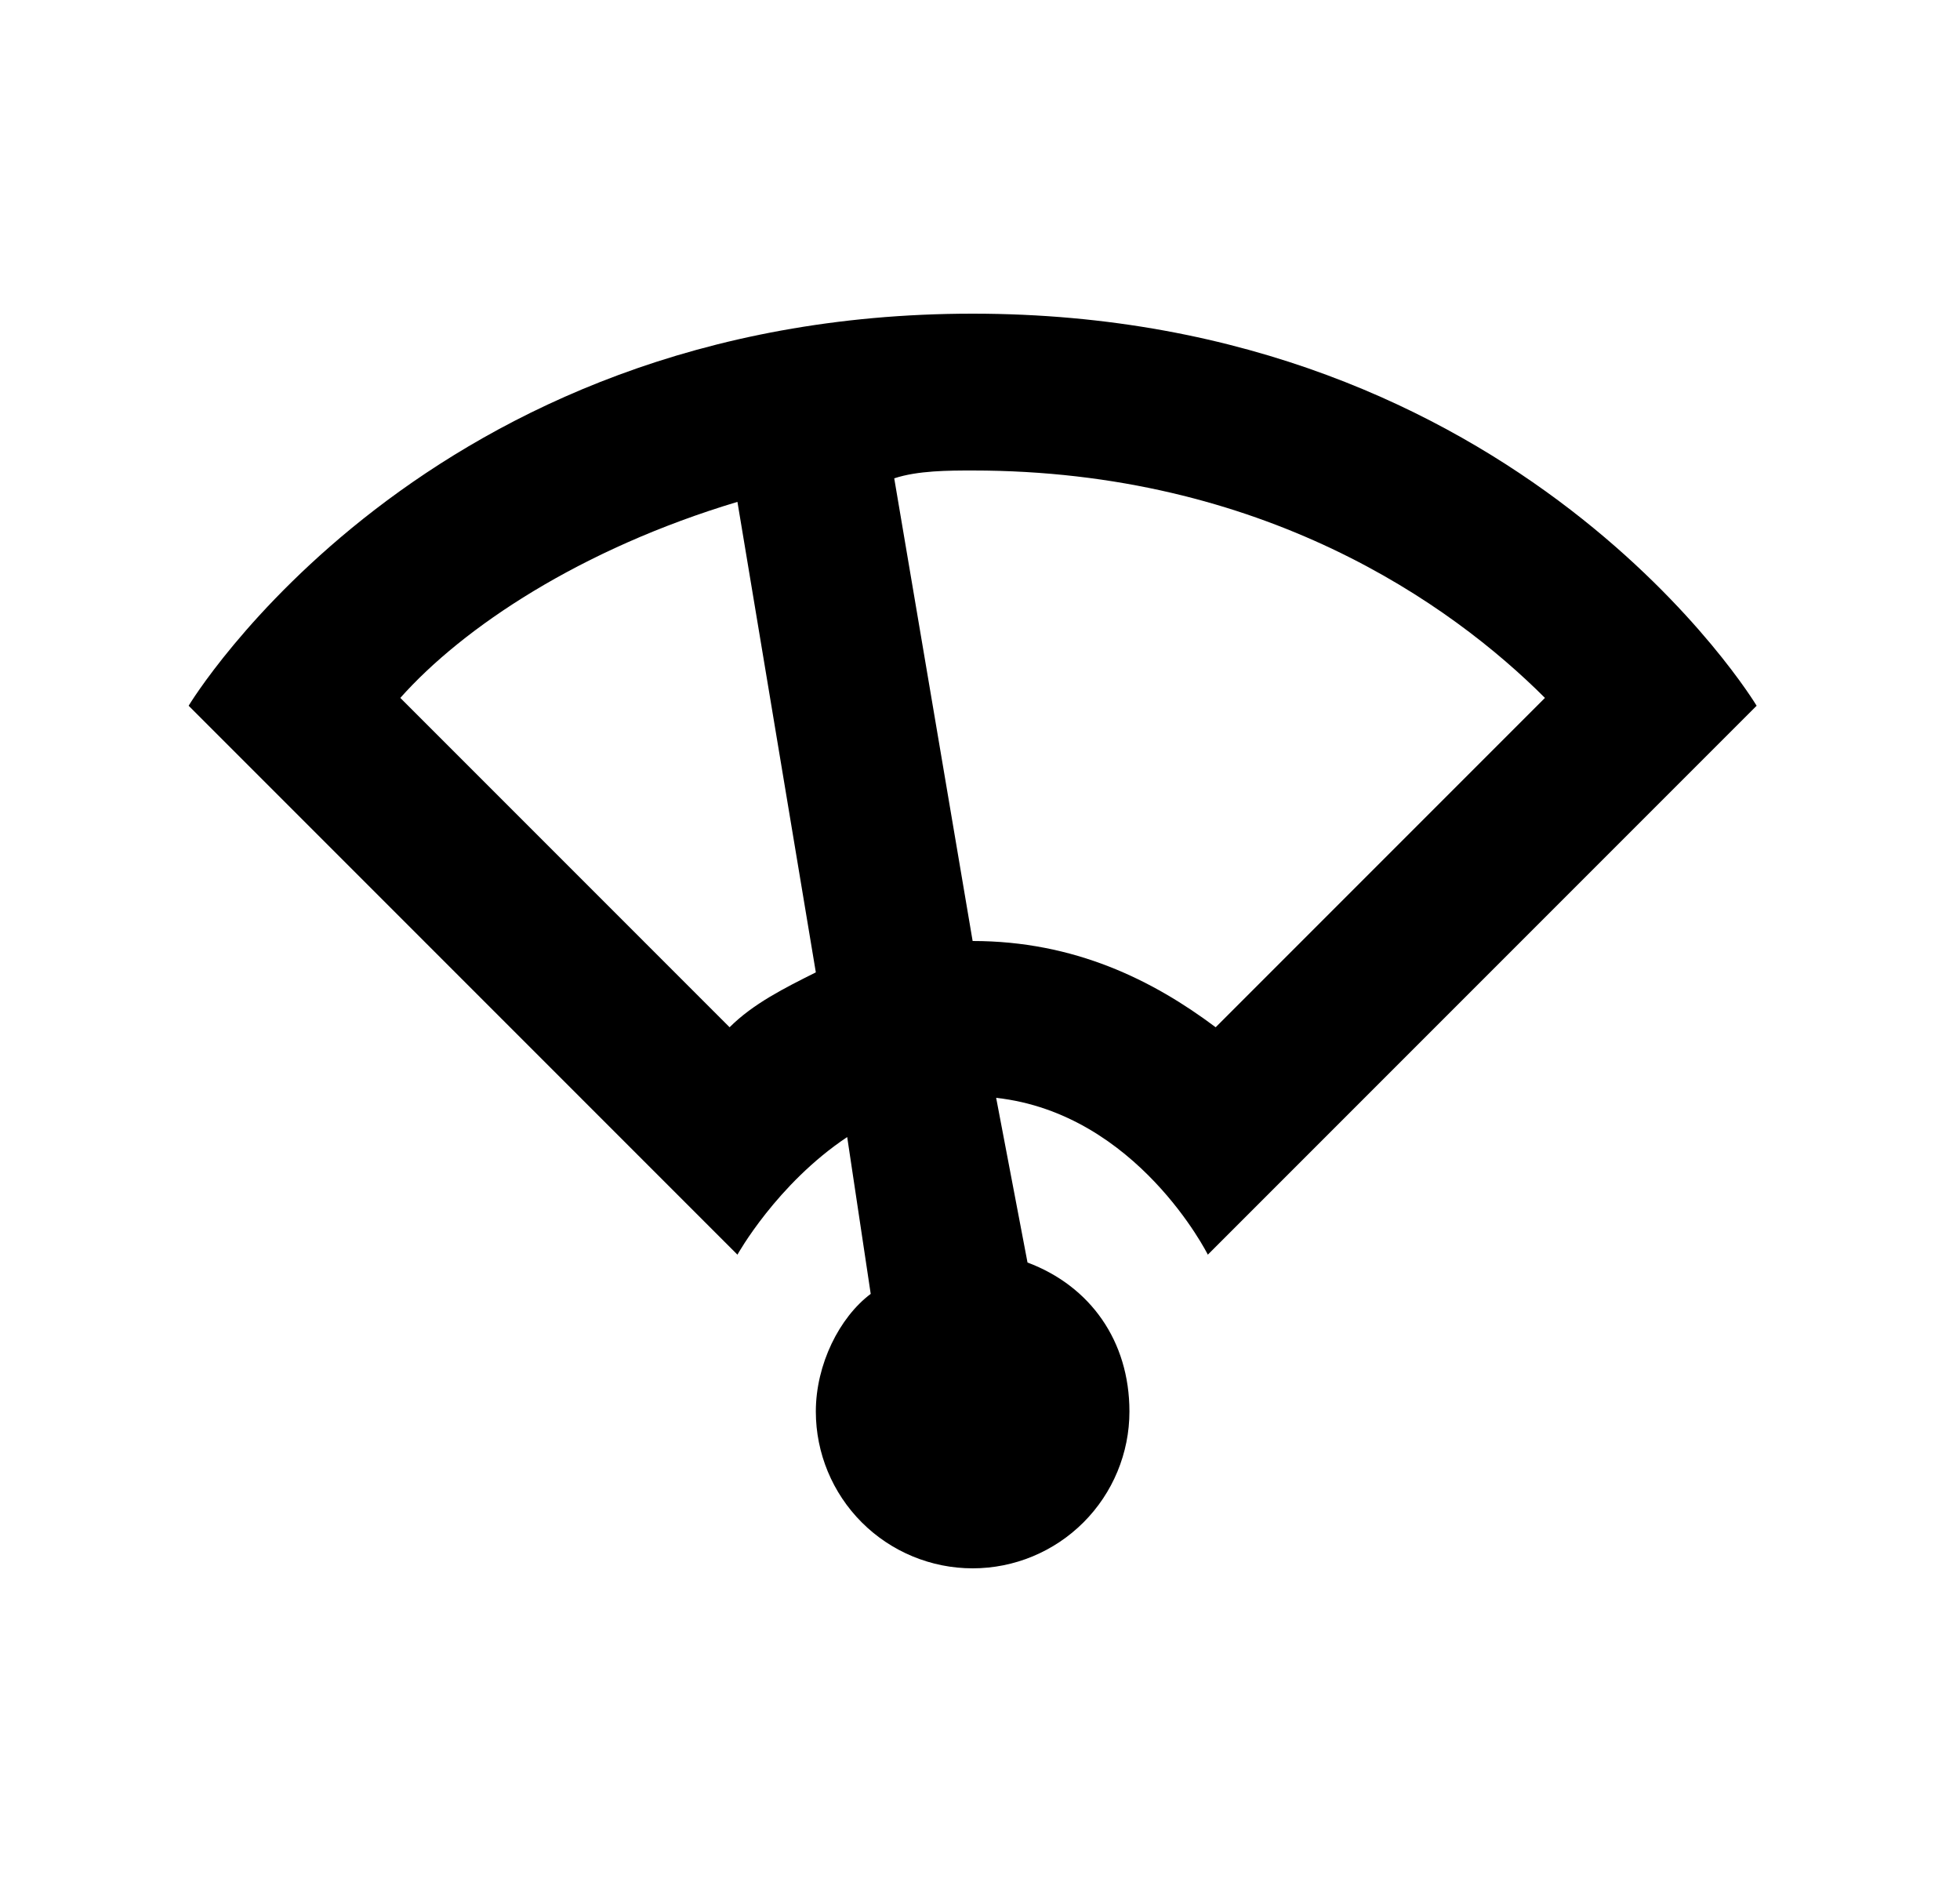 <svg id="1" viewBox="0 0 25 24" xmlns="http://www.w3.org/2000/svg">
<g id="1192">
<path id="Vector" d="M12.406 4C5.406 4 2.406 9 2.406 9L9.406 16C9.406 16 9.906 15.1 10.806 14.5L11.106 16.5C10.706 16.8 10.406 17.4 10.406 18C10.406 18.53 10.617 19.039 10.992 19.414C11.367 19.789 11.876 20 12.406 20C12.937 20 13.445 19.789 13.82 19.414C14.195 19.039 14.406 18.53 14.406 18C14.406 17.1 13.906 16.4 13.106 16.1L12.706 14C14.506 14.2 15.406 16 15.406 16L22.406 9C22.406 9 19.406 4 12.406 4ZM15.506 13.1C14.706 12.5 13.706 12 12.406 12L11.406 6.1C11.706 6 12.106 6 12.406 6C16.106 6 18.506 7.7 19.706 8.9L15.506 13.1ZM9.306 13.1L5.106 8.9C5.906 8 7.406 7 9.406 6.4L10.406 12.4C10.006 12.6 9.606 12.8 9.306 13.1Z"/>
</g>
</svg>
